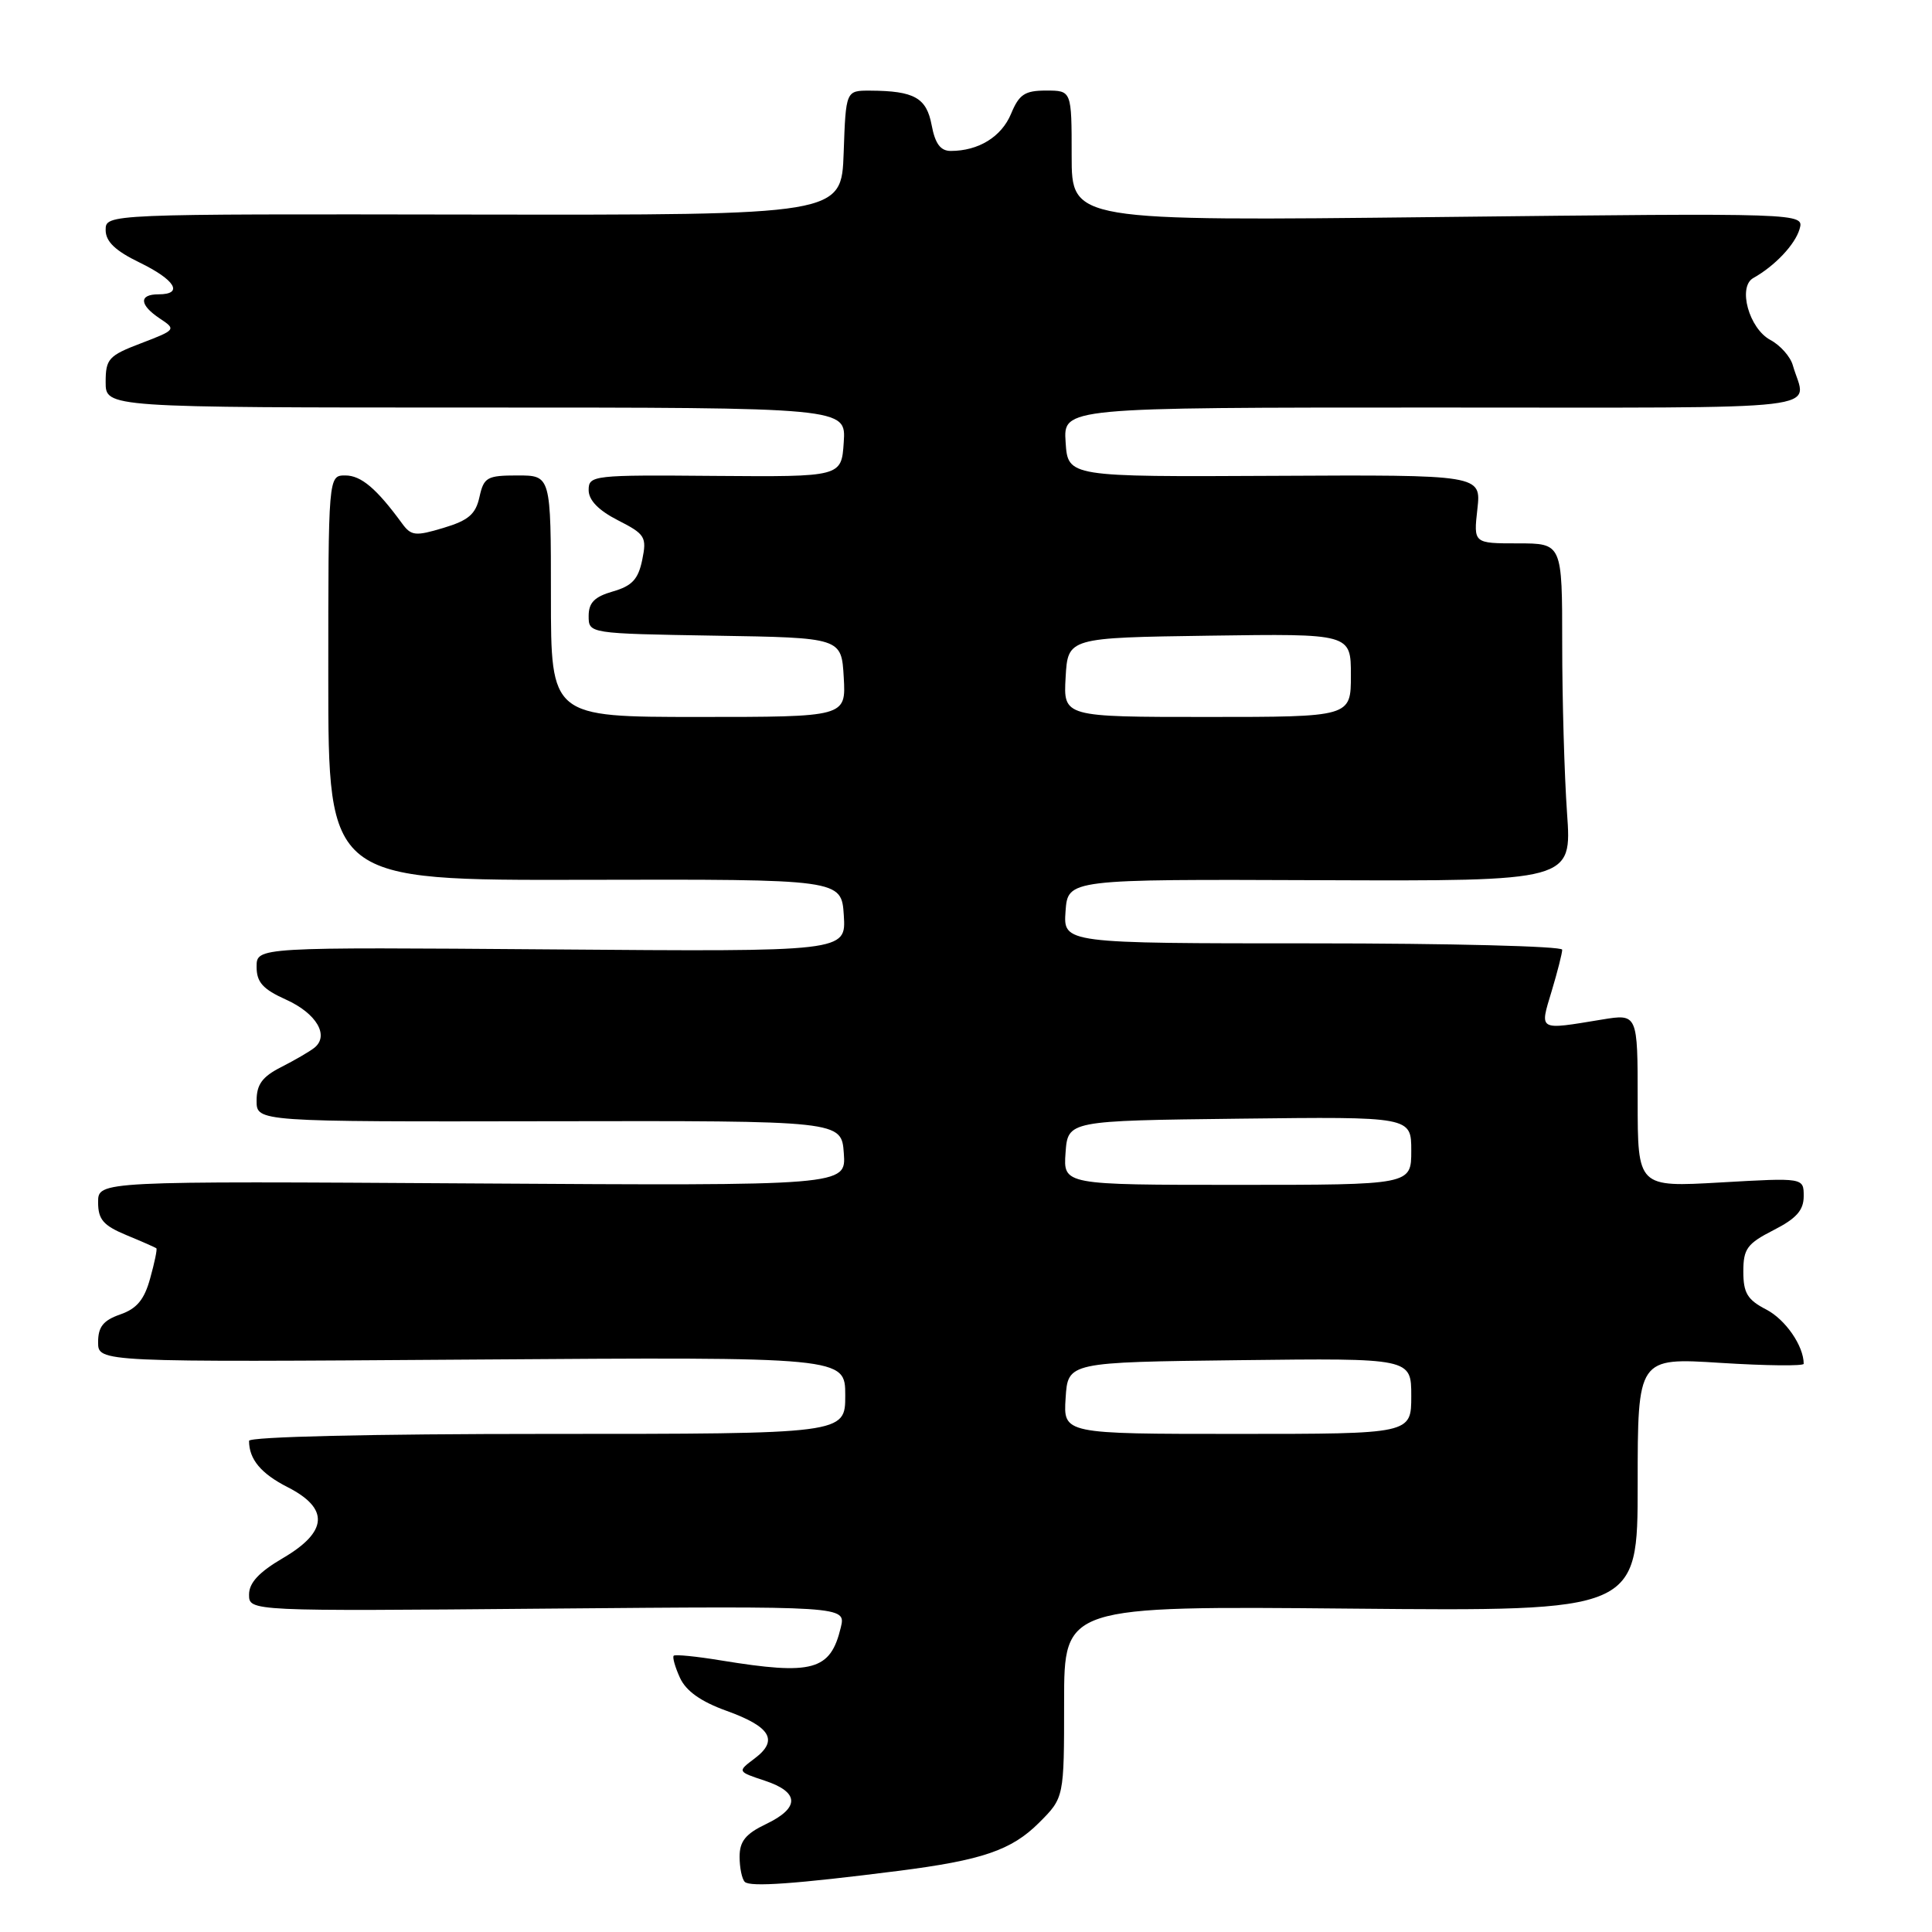 <?xml version="1.0" encoding="UTF-8" standalone="no"?>
<!DOCTYPE svg PUBLIC "-//W3C//DTD SVG 1.1//EN" "http://www.w3.org/Graphics/SVG/1.1/DTD/svg11.dtd" >
<svg xmlns="http://www.w3.org/2000/svg" xmlns:xlink="http://www.w3.org/1999/xlink" version="1.1" viewBox="0 0 256 256">
 <g >
 <path fill="currentColor"
d=" M 118.97 247.91 C 130.16 246.49 134.04 245.16 137.69 241.51 C 141.00 238.20 141.00 238.20 141.00 225.50 C 141.00 212.80 141.00 212.80 179.00 213.15 C 217.00 213.50 217.00 213.50 217.00 196.70 C 217.00 179.89 217.00 179.89 228.00 180.59 C 234.05 180.97 239.00 181.02 239.00 180.71 C 239.00 178.34 236.58 174.84 234.04 173.52 C 231.54 172.23 231.00 171.33 231.00 168.49 C 231.00 165.47 231.50 164.79 235.00 163.00 C 238.03 161.46 239.00 160.36 239.00 158.50 C 239.00 156.05 239.00 156.05 228.00 156.68 C 217.00 157.31 217.00 157.31 217.00 145.81 C 217.00 134.32 217.00 134.32 212.25 135.10 C 203.75 136.50 204.00 136.64 205.60 131.34 C 206.37 128.78 207.00 126.30 207.00 125.84 C 207.00 125.38 192.12 125.00 173.94 125.00 C 140.89 125.00 140.89 125.00 141.19 120.75 C 141.50 116.50 141.50 116.50 174.89 116.63 C 208.28 116.76 208.28 116.76 207.64 107.73 C 207.29 102.76 207.00 92.69 207.00 85.35 C 207.00 72.00 207.00 72.00 201.12 72.00 C 195.25 72.00 195.25 72.00 195.76 67.46 C 196.27 62.91 196.27 62.91 168.88 63.05 C 141.50 63.19 141.50 63.19 141.20 58.60 C 140.89 54.00 140.89 54.00 190.01 54.00 C 244.10 54.00 239.32 54.56 237.56 48.41 C 237.24 47.26 235.90 45.75 234.59 45.05 C 231.75 43.53 230.23 38.01 232.32 36.84 C 235.18 35.24 237.85 32.41 238.45 30.36 C 239.07 28.22 239.07 28.22 190.53 28.76 C 142.00 29.30 142.00 29.30 142.00 20.65 C 142.00 12.00 142.00 12.00 138.62 12.00 C 135.79 12.00 135.04 12.50 133.97 15.08 C 132.70 18.13 129.66 20.00 125.98 20.00 C 124.62 20.00 123.91 19.04 123.45 16.59 C 122.77 12.95 121.15 12.04 115.29 12.01 C 112.08 12.00 112.08 12.00 111.79 20.25 C 111.50 28.50 111.50 28.50 62.75 28.43 C 14.00 28.35 14.00 28.35 14.00 30.48 C 14.00 32.00 15.26 33.22 18.50 34.79 C 23.23 37.09 24.37 39.00 21.00 39.00 C 18.37 39.00 18.46 40.40 21.20 42.22 C 23.36 43.65 23.30 43.72 18.70 45.48 C 14.39 47.12 14.00 47.55 14.00 50.64 C 14.00 54.00 14.00 54.00 63.05 54.00 C 112.11 54.00 112.11 54.00 111.80 58.60 C 111.50 63.19 111.50 63.19 94.75 63.06 C 78.56 62.92 78.00 62.98 78.00 64.94 C 78.00 66.28 79.31 67.63 81.88 68.94 C 85.49 70.78 85.72 71.15 85.10 74.18 C 84.57 76.76 83.75 77.64 81.21 78.37 C 78.78 79.07 78.00 79.85 78.00 81.62 C 78.00 83.95 78.00 83.95 94.75 84.23 C 111.50 84.50 111.50 84.50 111.80 89.75 C 112.10 95.00 112.10 95.00 92.55 95.00 C 73.00 95.00 73.00 95.00 73.00 79.00 C 73.00 63.00 73.00 63.00 68.58 63.00 C 64.53 63.00 64.11 63.24 63.53 65.86 C 63.03 68.14 62.07 68.96 58.76 69.95 C 55.04 71.07 54.48 71.01 53.27 69.35 C 49.90 64.74 47.85 63.00 45.76 63.00 C 43.50 63.00 43.50 63.00 43.50 89.83 C 43.50 116.66 43.50 116.66 77.50 116.58 C 111.50 116.50 111.50 116.50 111.81 121.30 C 112.11 126.11 112.11 126.11 73.06 125.80 C 34.00 125.50 34.00 125.50 34.00 128.10 C 34.00 130.15 34.82 131.07 37.91 132.46 C 41.94 134.28 43.67 137.23 41.65 138.84 C 41.02 139.34 39.04 140.49 37.25 141.40 C 34.75 142.67 34.00 143.70 34.00 145.85 C 34.00 148.64 34.00 148.64 72.75 148.57 C 111.50 148.50 111.50 148.50 111.81 152.81 C 112.12 157.12 112.12 157.12 62.56 156.81 C 13.00 156.50 13.00 156.50 13.00 159.30 C 13.00 161.59 13.68 162.38 16.75 163.66 C 18.81 164.51 20.60 165.30 20.72 165.41 C 20.85 165.52 20.48 167.31 19.90 169.38 C 19.13 172.20 18.13 173.41 15.93 174.17 C 13.68 174.96 13.00 175.81 13.00 177.85 C 13.00 180.50 13.00 180.50 62.50 180.15 C 112.00 179.80 112.00 179.80 112.00 184.90 C 112.00 190.00 112.00 190.00 72.50 190.00 C 49.18 190.00 33.00 190.38 33.00 190.92 C 33.00 193.36 34.58 195.26 38.12 197.06 C 43.65 199.88 43.45 202.96 37.50 206.45 C 34.32 208.31 33.00 209.73 33.00 211.29 C 33.00 213.50 33.00 213.50 72.54 213.15 C 112.09 212.81 112.09 212.81 111.41 215.65 C 110.04 221.36 107.70 222.00 95.56 220.02 C 92.30 219.48 89.47 219.20 89.27 219.39 C 89.08 219.58 89.45 220.90 90.10 222.32 C 90.90 224.07 92.87 225.47 96.26 226.69 C 102.12 228.80 103.19 230.60 100.00 233.00 C 97.69 234.74 97.69 234.74 101.34 235.95 C 105.95 237.47 106.00 239.55 101.50 241.70 C 98.80 242.99 98.00 243.98 98.00 246.02 C 98.00 247.48 98.31 248.98 98.69 249.36 C 99.40 250.06 105.43 249.63 118.97 247.91 Z  M 141.20 185.25 C 141.50 180.50 141.50 180.50 164.25 180.23 C 187.00 179.96 187.00 179.96 187.00 184.98 C 187.00 190.00 187.00 190.00 163.95 190.00 C 140.89 190.00 140.89 190.00 141.20 185.25 Z  M 141.19 152.75 C 141.50 148.50 141.50 148.50 164.25 148.23 C 187.00 147.96 187.00 147.96 187.00 152.48 C 187.00 157.00 187.00 157.00 163.94 157.00 C 140.89 157.00 140.89 157.00 141.19 152.75 Z  M 141.20 89.75 C 141.50 84.50 141.50 84.50 160.25 84.23 C 179.00 83.96 179.00 83.96 179.00 89.48 C 179.00 95.00 179.00 95.00 159.95 95.00 C 140.90 95.00 140.90 95.00 141.20 89.75 Z "/>
</g>
</svg>